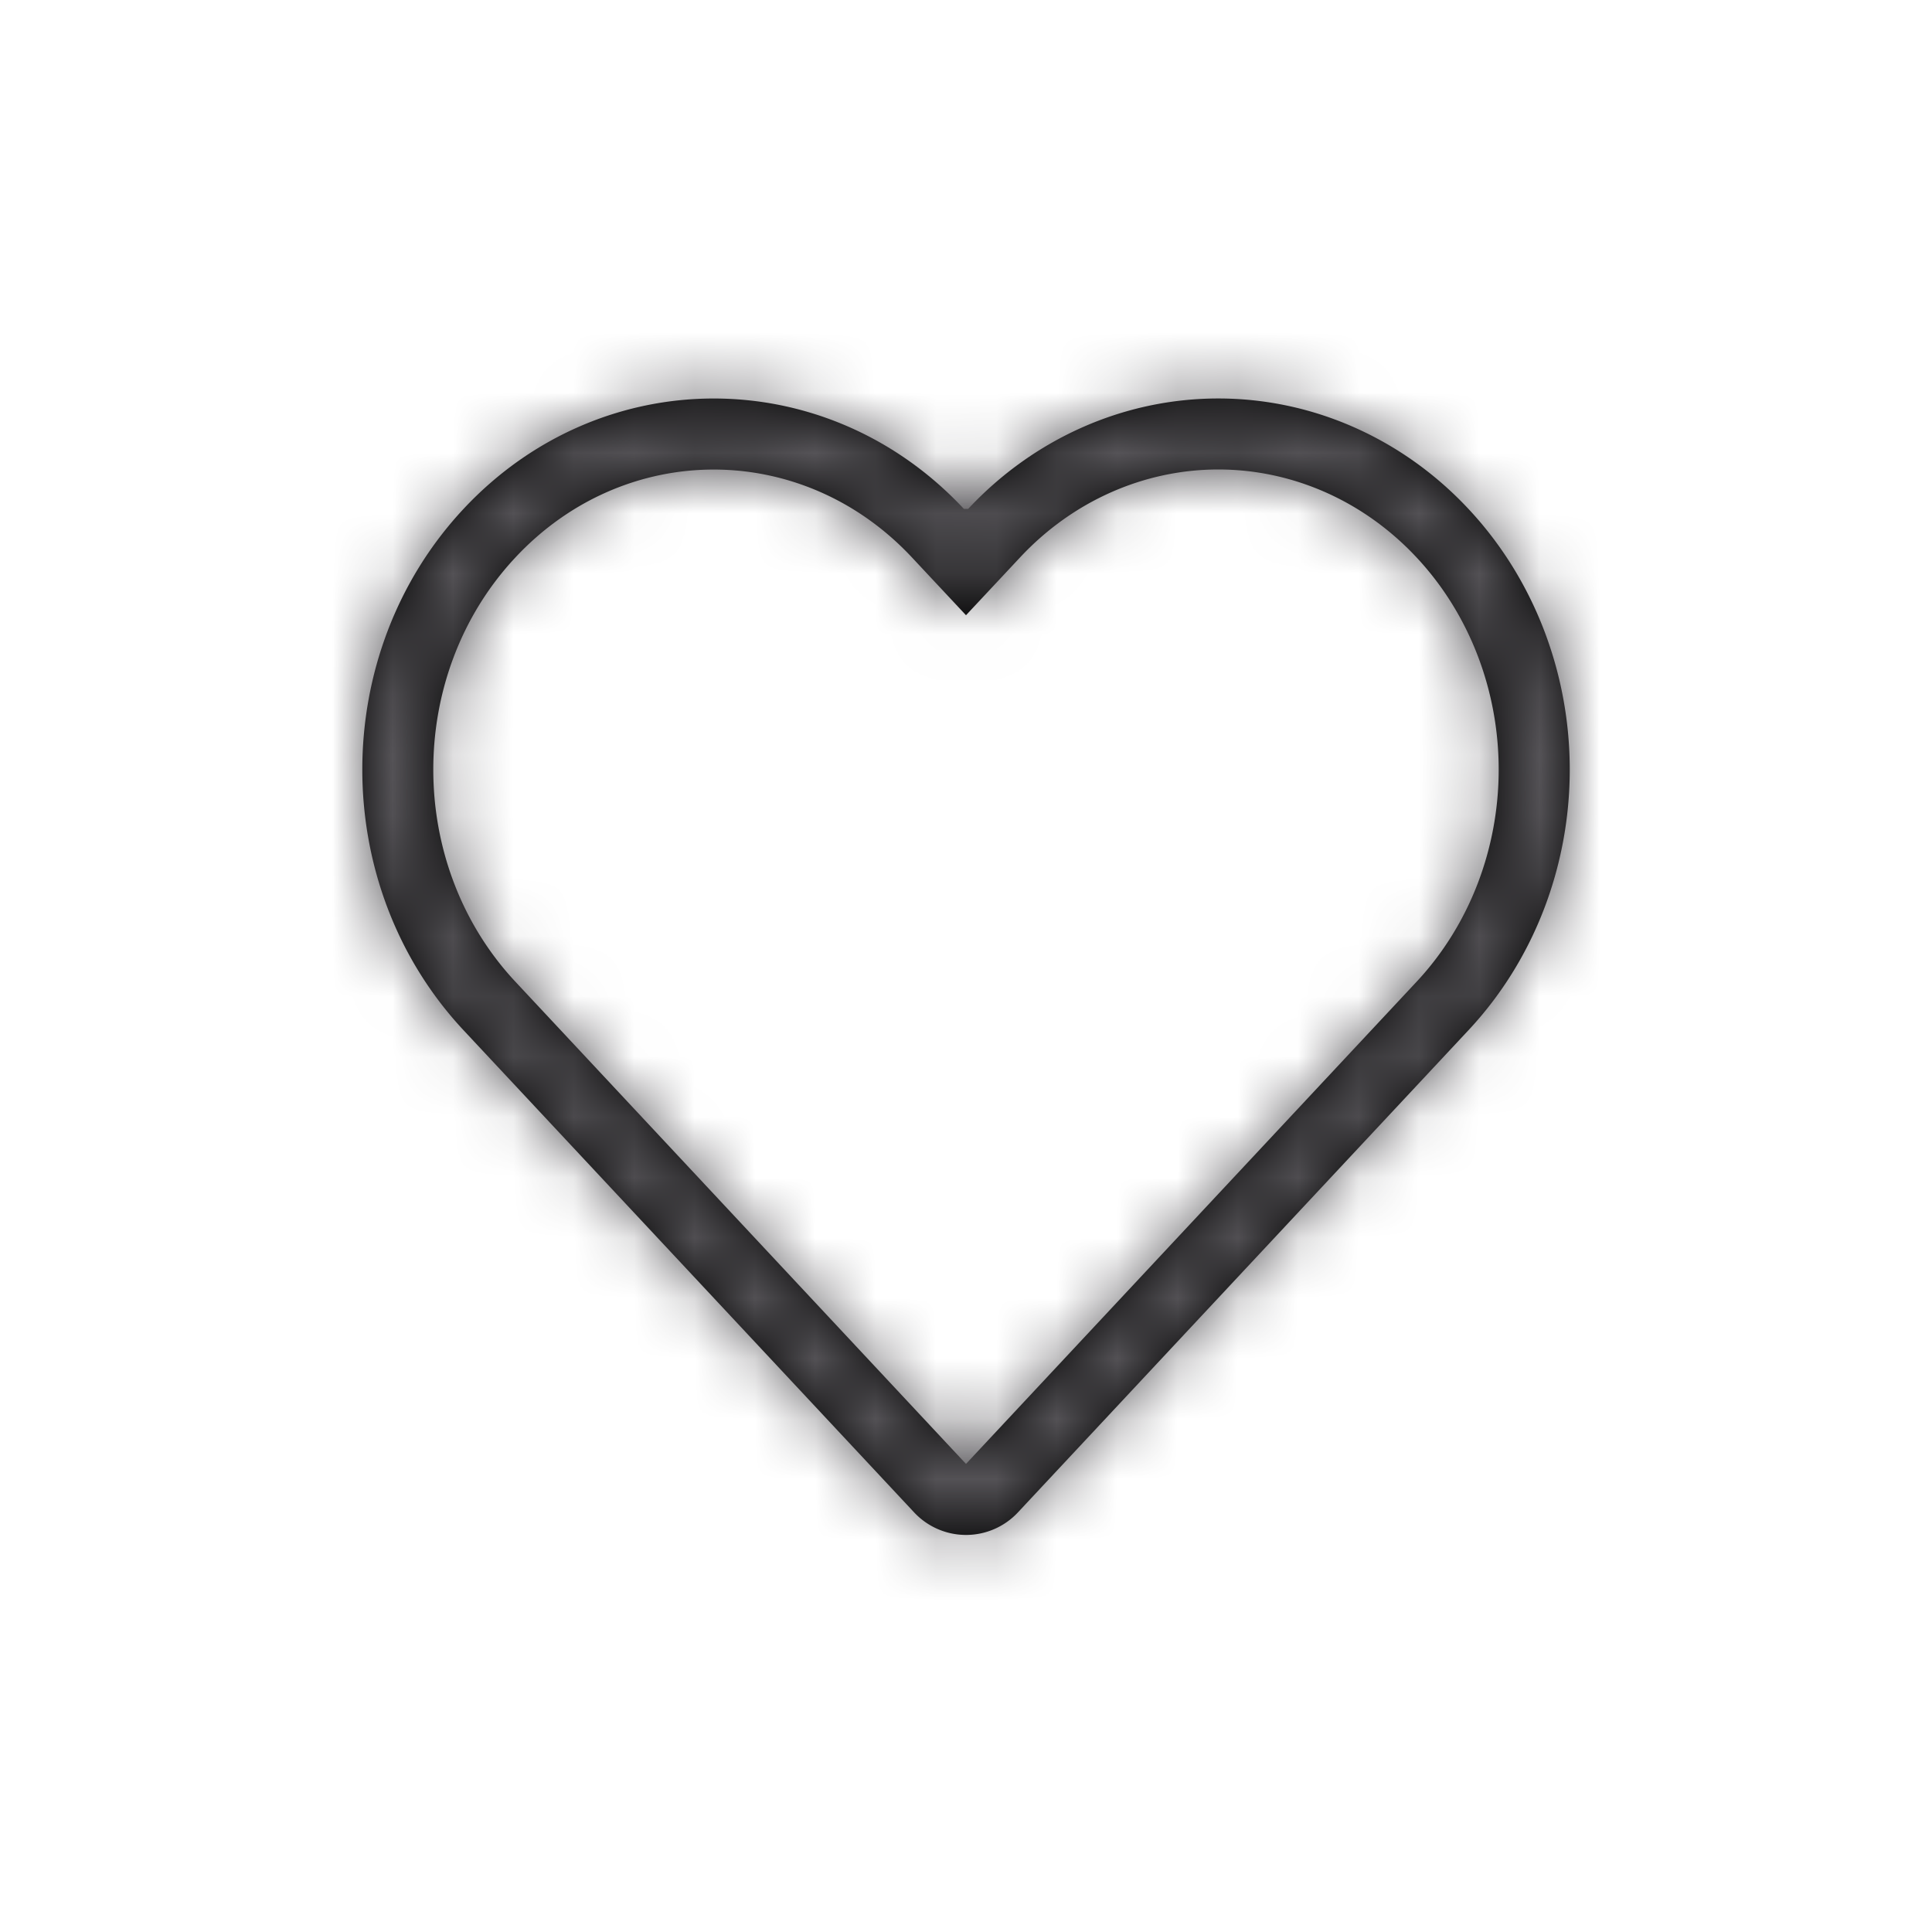 <svg width="32" height="32" viewBox="0 0 32 32" xmlns="http://www.w3.org/2000/svg" xmlns:xlink="http://www.w3.org/1999/xlink">
    <defs>
        <path d="M23.463 9.233c-.871-.933-2.052-1.457-3.284-1.457-1.232 0-2.413.524-3.284 1.457L16 10.19l-.895-.957c-1.814-1.941-4.754-1.941-6.568 0-1.814 1.94-1.814 5.087 0 7.028L16 24.247l7.463-7.986c.871-.932 1.36-2.196 1.36-3.514 0-1.318-.489-2.583-1.36-3.514zm-7.428-.803c1.091-1.169 2.583-1.83 4.144-1.83 1.56 0 3.052.661 4.144 1.83C25.399 9.58 26 11.133 26 12.747c0 1.614-.601 3.166-1.678 4.317L16.86 25.05a1.176 1.176 0 0 1-1.719 0l-7.463-7.986c-2.236-2.393-2.236-6.242 0-8.635 2.279-2.438 6.009-2.438 8.287 0h.07z" id="incyiyv7ga"/>
    </defs>
    <g fill="none" fill-rule="evenodd">
        <path d="M0 0h32v32H0z"/>
        <mask id="ade6rch52b" fill="#fff">
            <use xlink:href="#incyiyv7ga"/>
        </mask>
        <use fill="#000" fill-rule="nonzero" xlink:href="#incyiyv7ga"/>
        <g mask="url(#ade6rch52b)" fill="#565458">
            <path d="M0 0h32v32H0z"/>
        </g>
    </g>
</svg>
